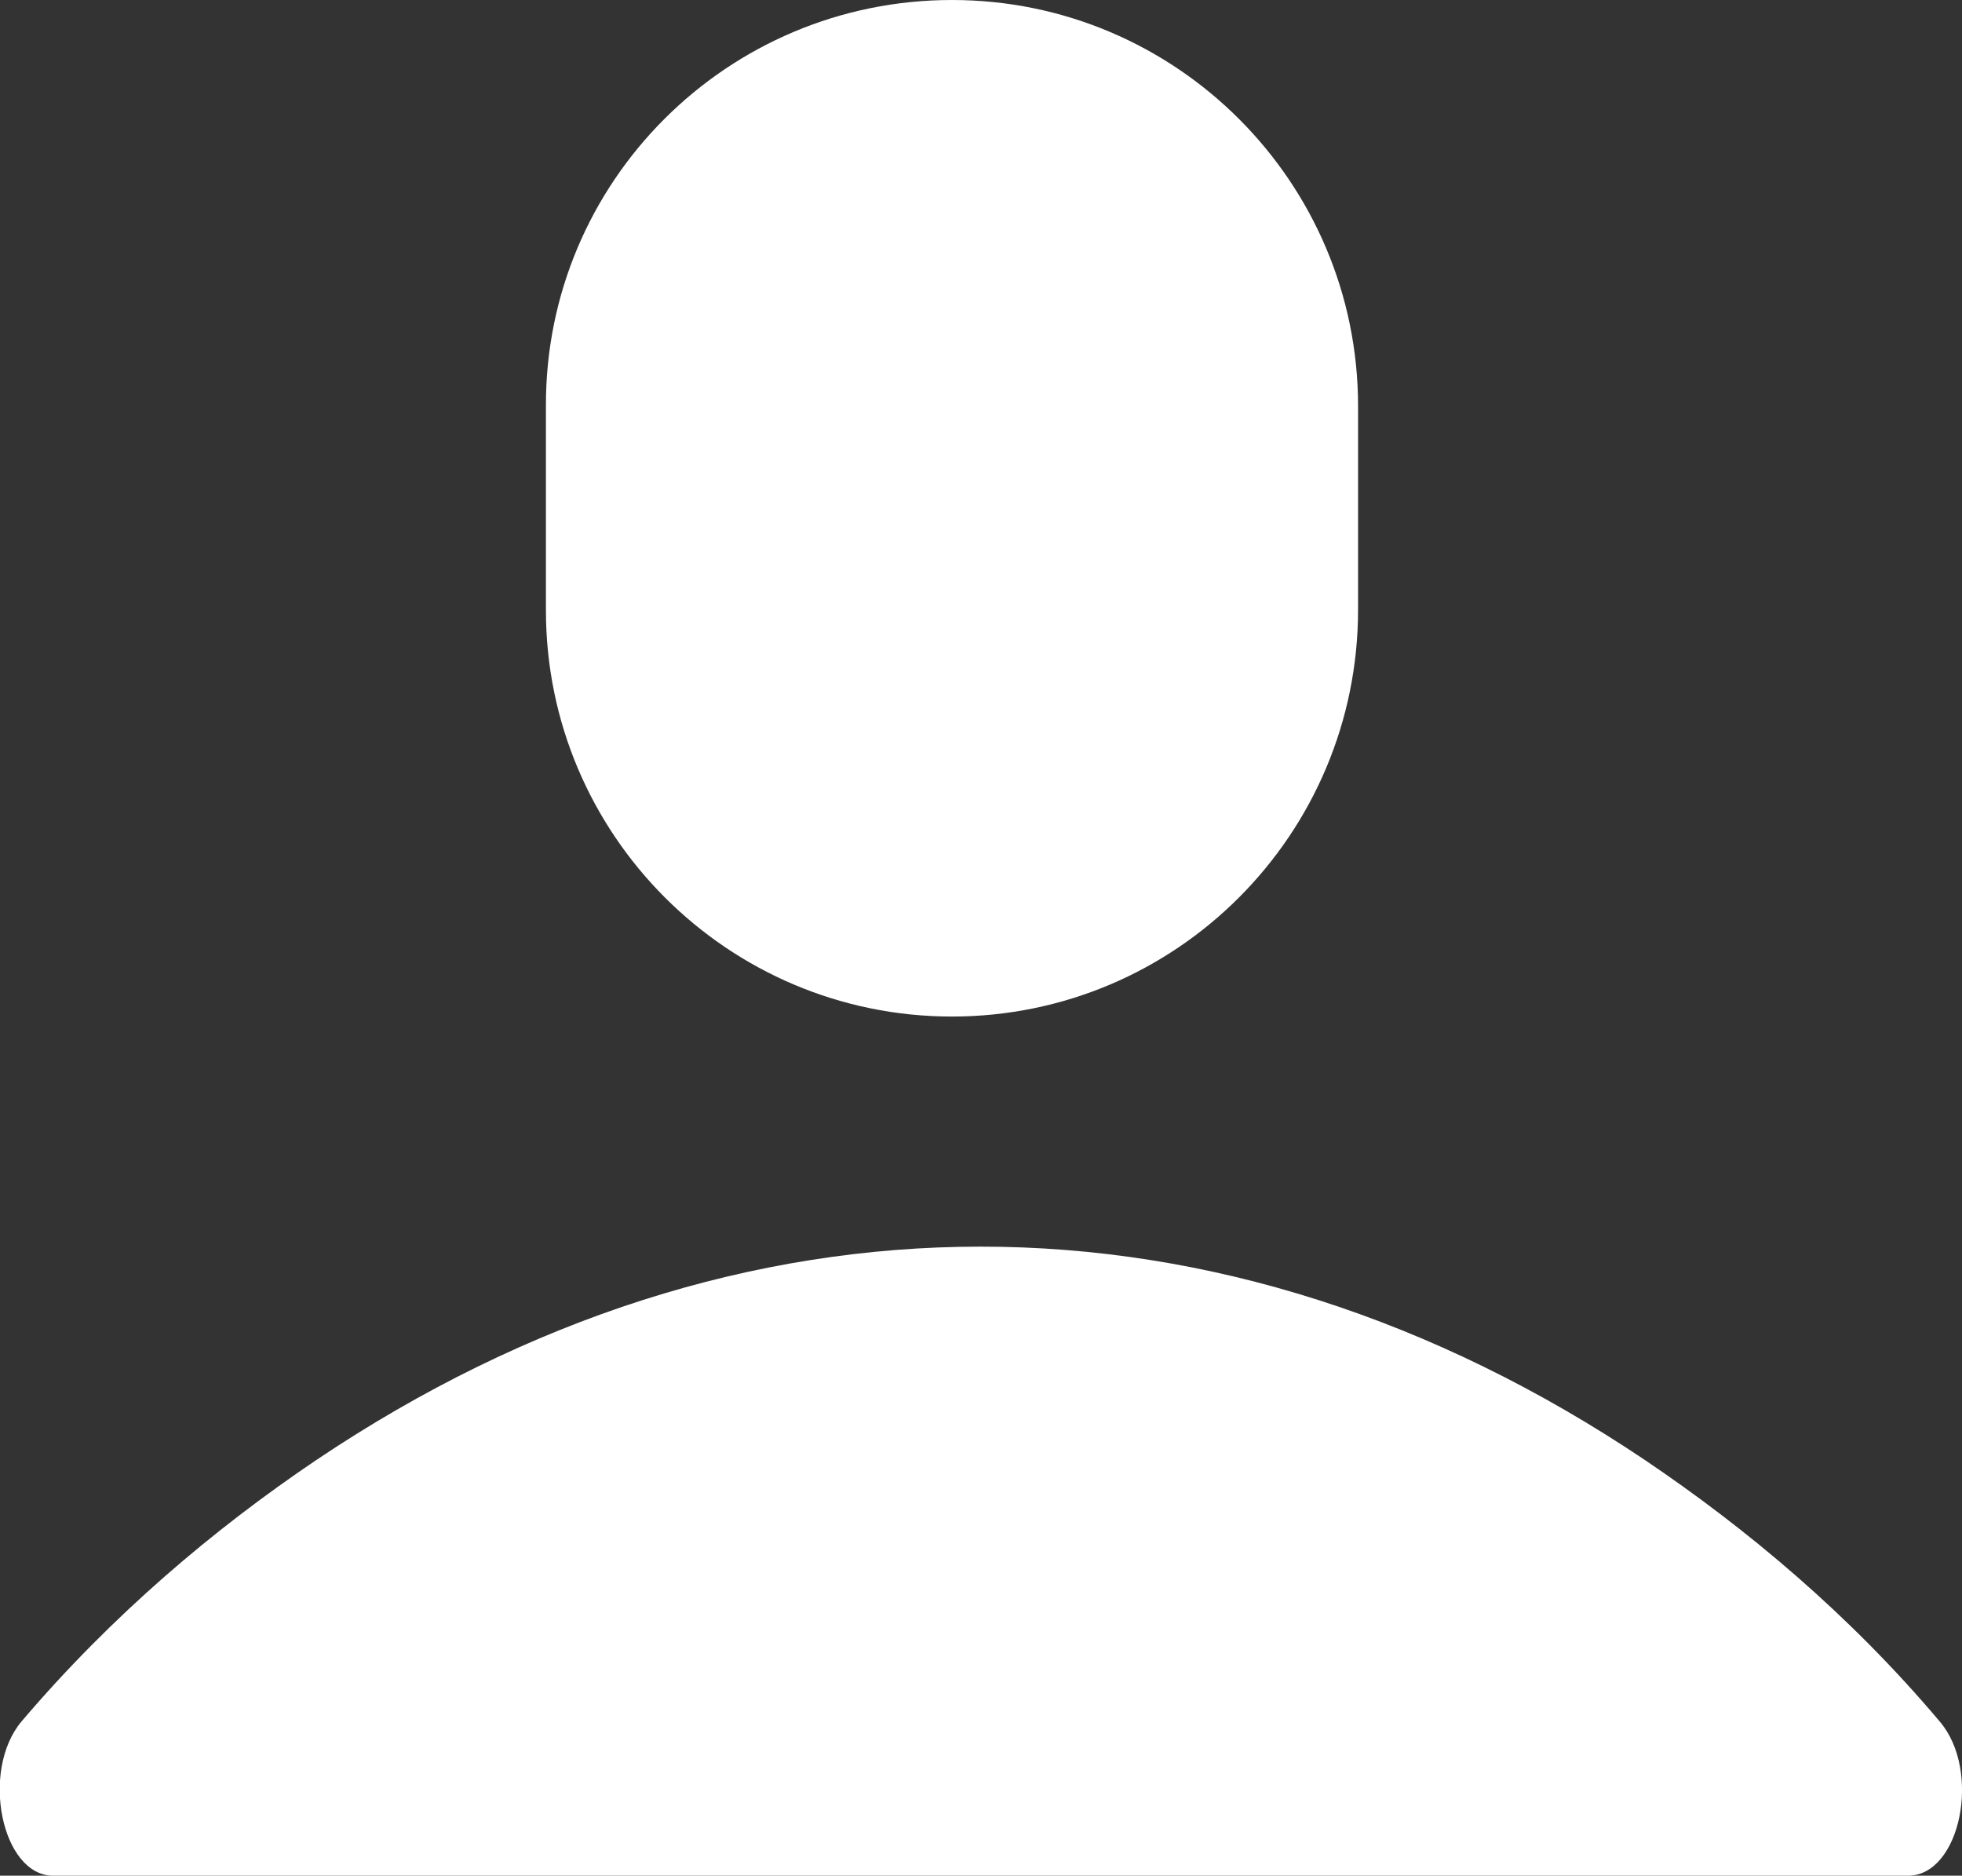 <?xml version="1.0" encoding="utf-8"?>
<!-- Generator: Adobe Illustrator 27.1.1, SVG Export Plug-In . SVG Version: 6.00 Build 0)  -->
<svg version="1.1" id="Laag_1" xmlns="http://www.w3.org/2000/svg" xmlns:xlink="http://www.w3.org/1999/xlink" x="0px" y="0px"
	 viewBox="0 0 24.69 23.6" style="enable-background:new 0 0 24.69 23.6;" xml:space="preserve">
<rect x="0" y="0" width="24.69" height="23.6" fill="#333333" stroke="none"/>
<style type="text/css">
	.st0{fill:#FFFFFF;}
</style>
<path class="st0" d="M24.41,21.66c-1.13-1.34-2.42-2.42-3.71-3.29c-5.33-3.58-11.39-3.58-16.72,0c-1.29,0.87-2.57,1.95-3.71,3.29
	c-0.52,0.62-0.25,1.94,0.4,1.94l11.67,0l11.67,0C24.67,23.6,24.94,22.28,24.41,21.66z"/>
<path class="st0" d="M11.98,12.79L11.98,12.79c-2.82,0-5.11-2.29-5.11-5.11V5.11C6.86,2.29,9.15,0,11.98,0h0
	c2.82,0,5.11,2.29,5.11,5.11v2.56C17.09,10.5,14.8,12.79,11.98,12.79z"/>
</svg>
